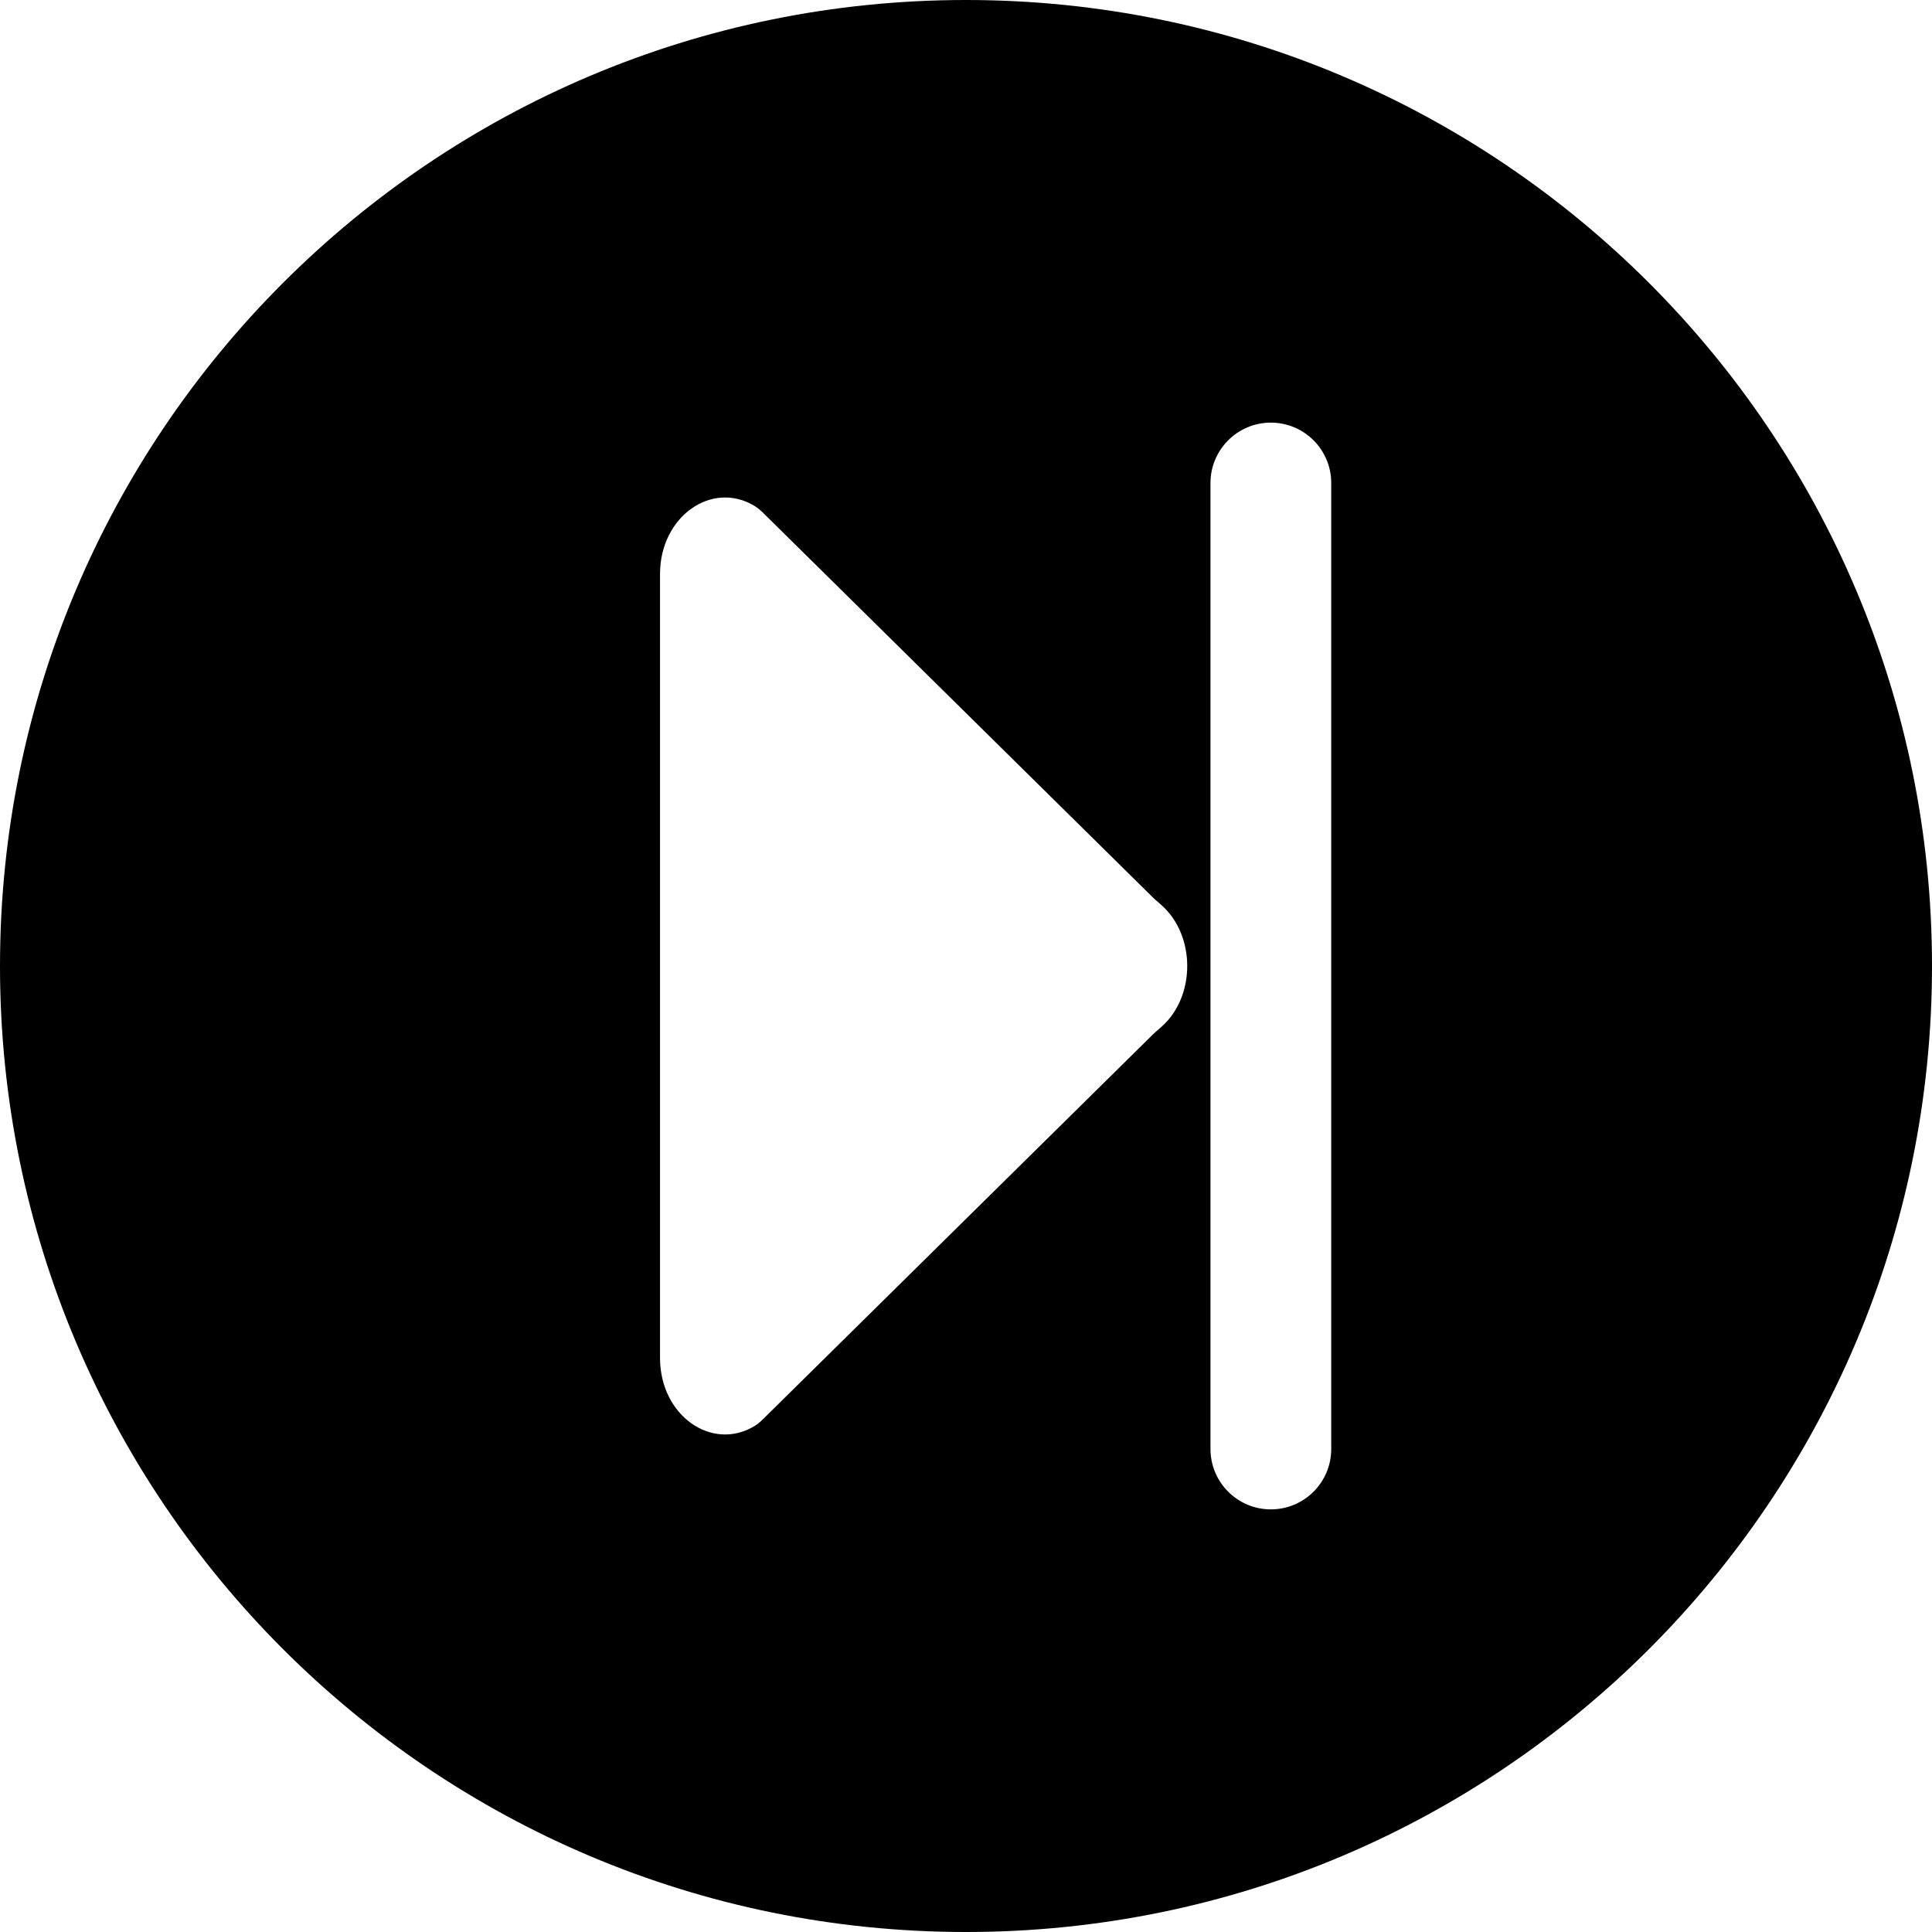 <svg width="24" height="24" viewBox="0 0 24 24" fill="none" xmlns="http://www.w3.org/2000/svg">
<path d="M12 24C18.627 24 24 18.627 24 12C24 5.373 18.627 0 12 0C5.373 0 0 5.373 0 12C0 18.627 5.373 24 12 24ZM15.787 5.25C16.201 5.25 16.537 5.586 16.537 6V18C16.537 18.414 16.201 18.75 15.787 18.75C15.373 18.75 15.037 18.414 15.037 18V6C15.037 5.586 15.373 5.25 15.787 5.25ZM14.317 11.144C14.342 11.169 14.369 11.192 14.396 11.215C14.406 11.224 14.416 11.232 14.425 11.241C14.856 11.618 14.856 12.382 14.425 12.758C14.416 12.767 14.405 12.775 14.396 12.784C14.368 12.807 14.341 12.831 14.316 12.856L9.485 17.623C9.451 17.657 9.415 17.689 9.374 17.714C8.846 18.035 8.199 17.587 8.199 16.869V7.131C8.199 6.413 8.846 5.965 9.373 6.285C9.415 6.31 9.451 6.343 9.486 6.377L14.317 11.144Z" fill="black"/>
</svg>
